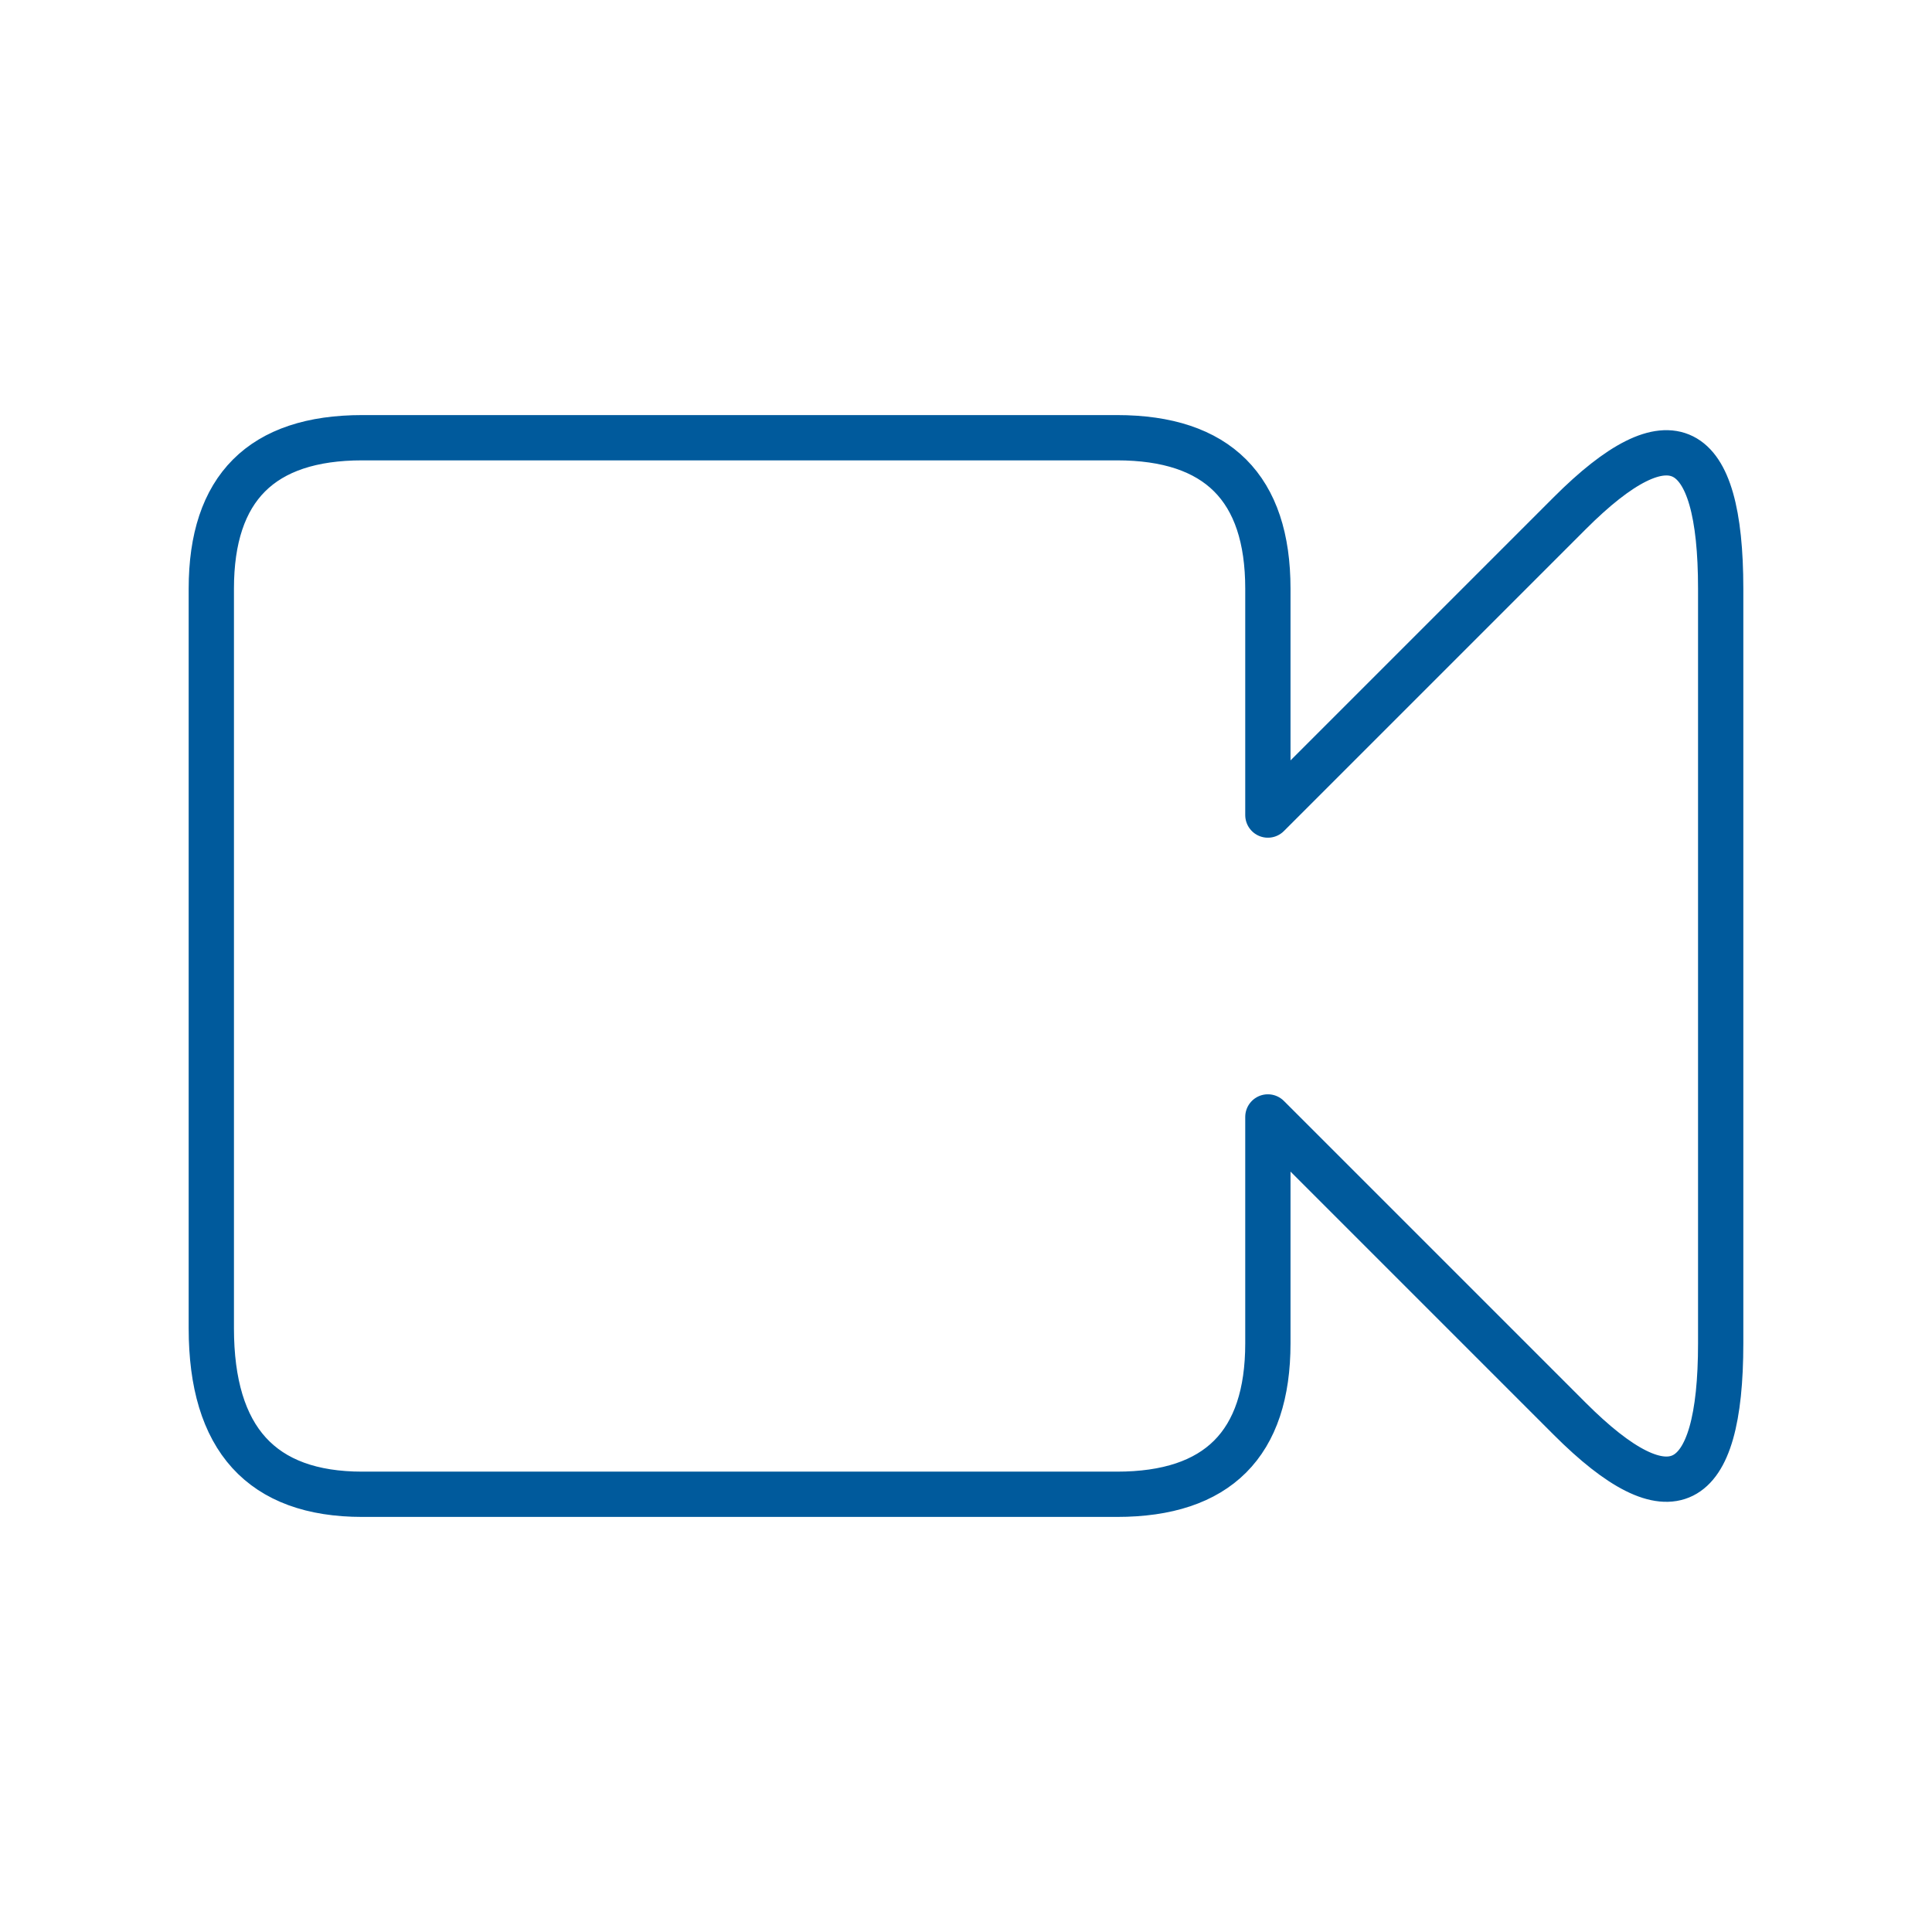 <svg xmlns="http://www.w3.org/2000/svg" viewBox="0 0 128 128" fill="none" stroke="#005A9C" stroke-width="3" stroke-linejoin="round"><path d="M114 39q0-15-10-5L84 54V39q0-10-10-10H24Q14 29 14 39V88q0 11 10 11H74q10 0 10-10V74l20 20q10 10 10-5V39"/></svg>
